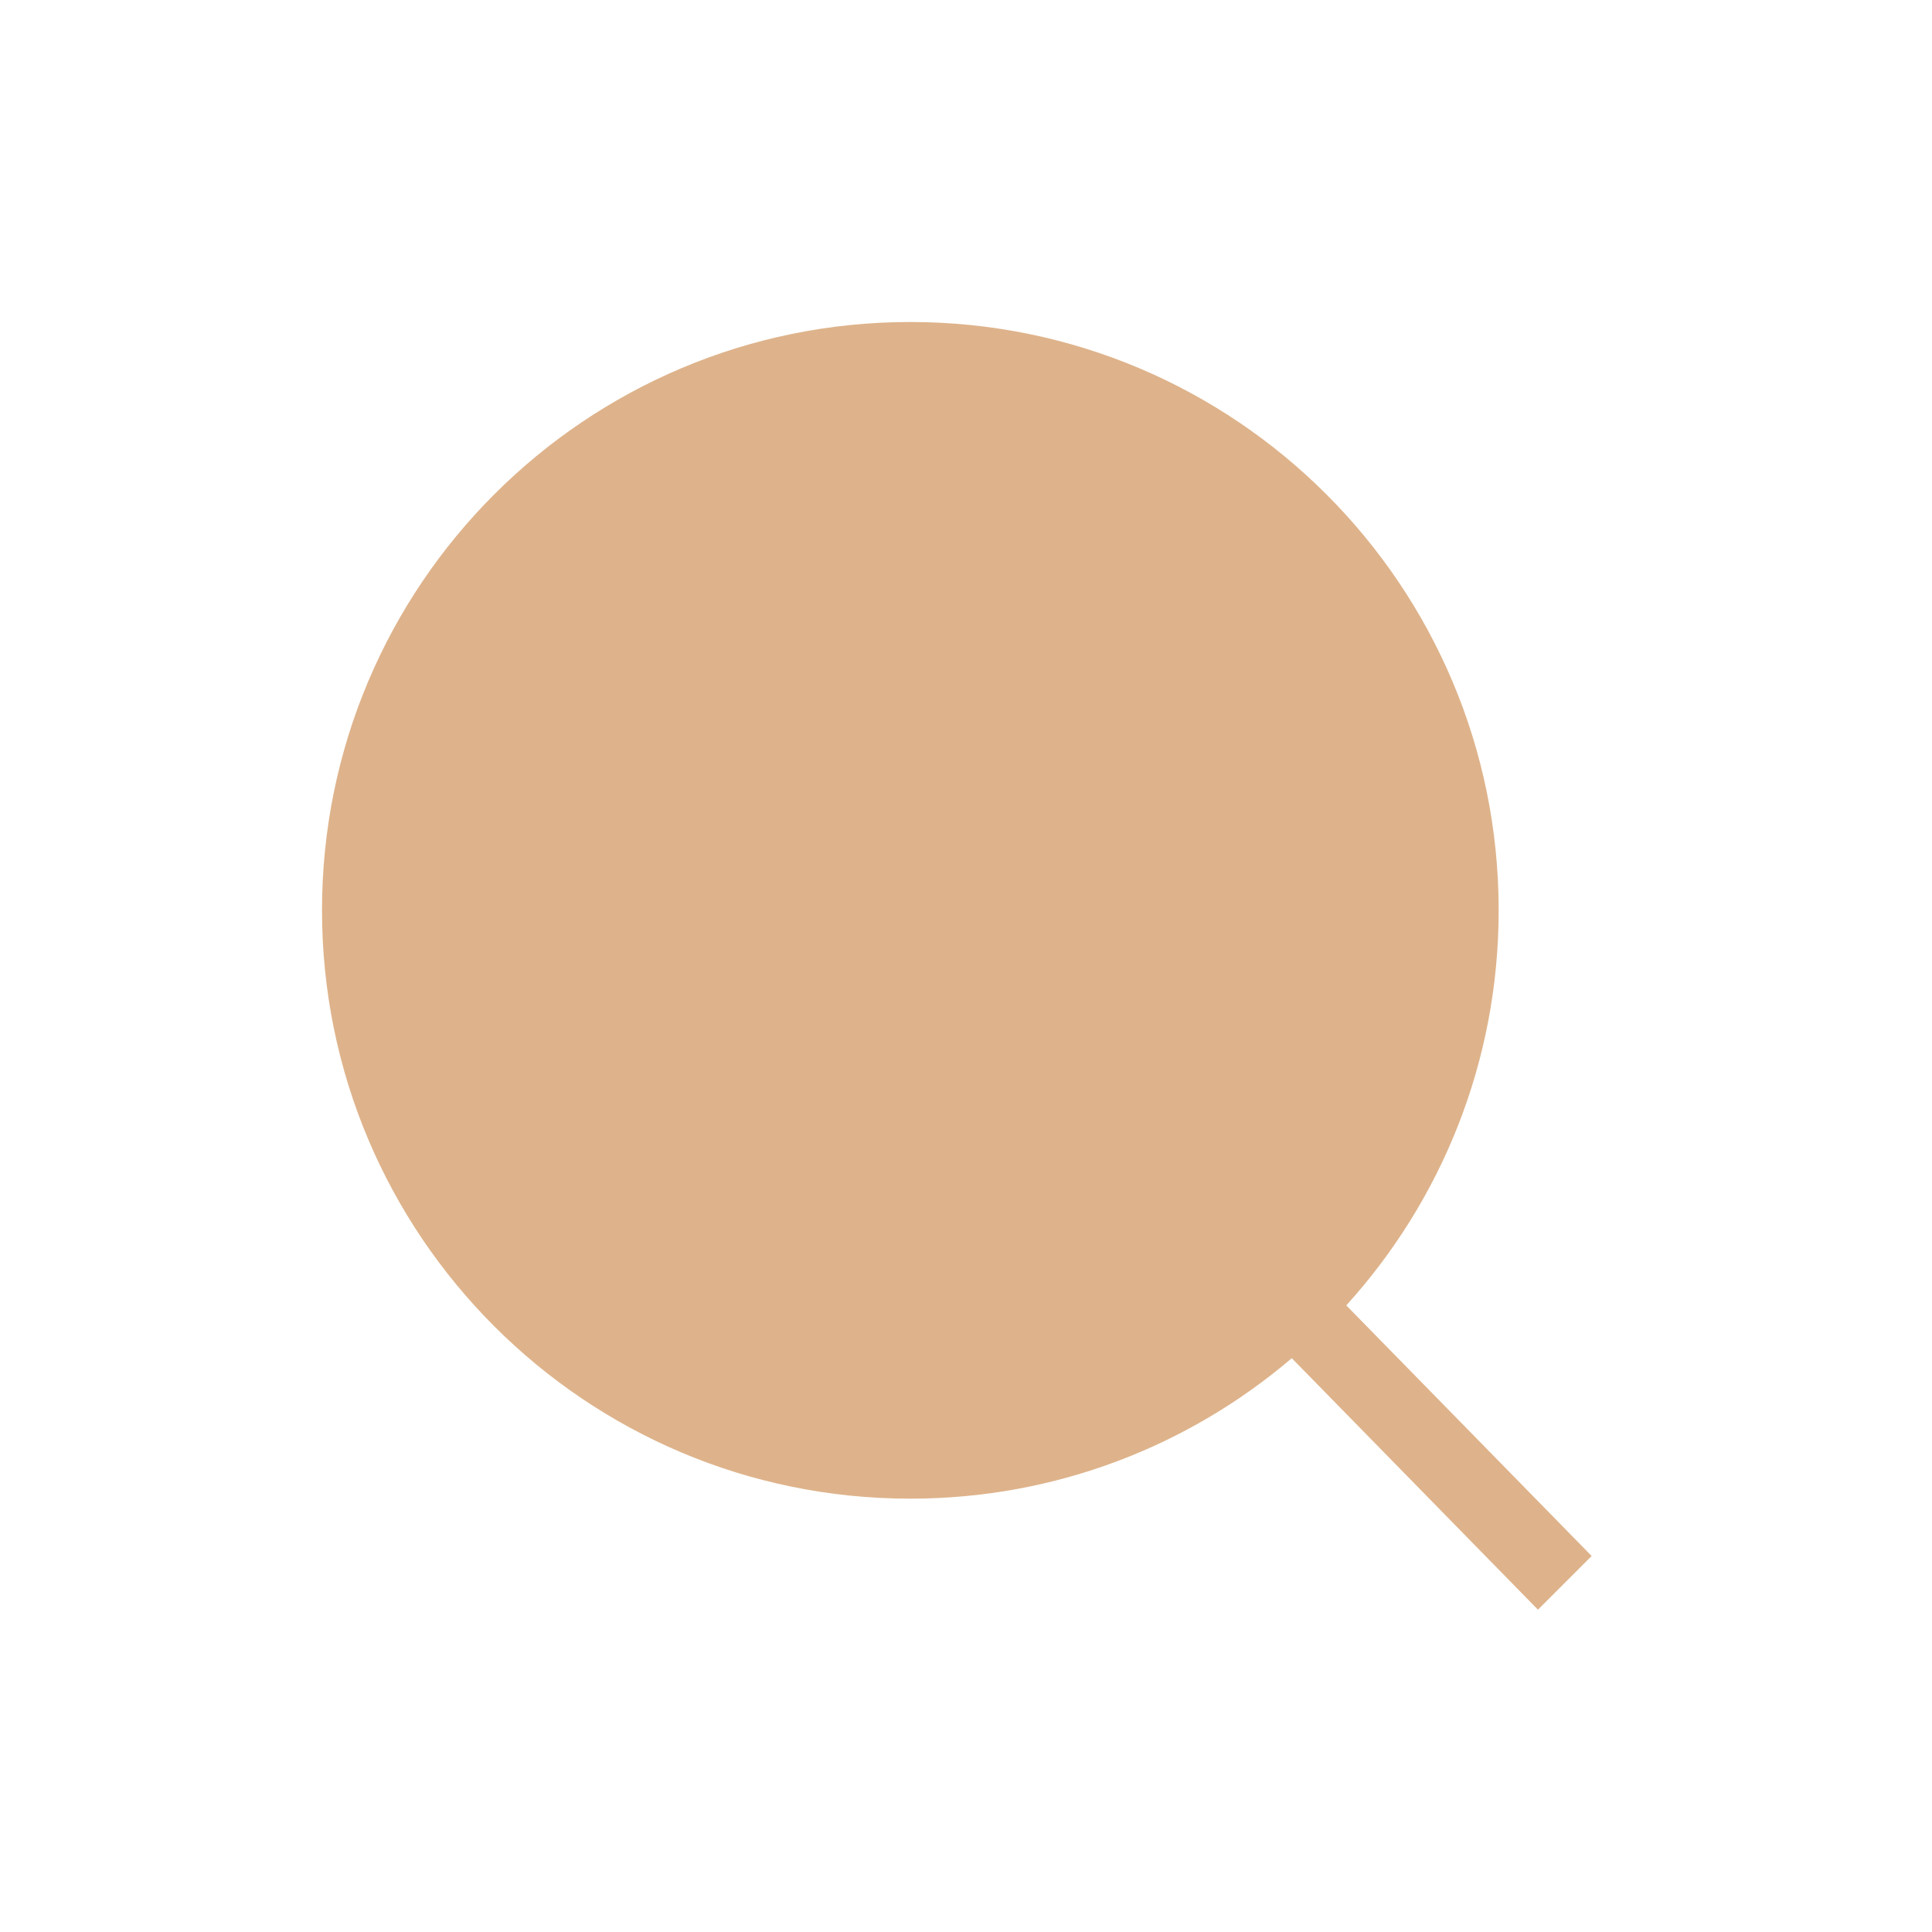 <svg width="24" height="24" viewBox="0 0 24 24" fill="none" xmlns="http://www.w3.org/2000/svg">
<path fill-rule="evenodd" clip-rule="evenodd" d="M16.724 16.216C17.9 14.919 18.617 13.197 18.617 11.308C18.617 7.272 15.345 4 11.308 4C7.272 4 4 7.272 4 11.308C4 15.345 7.272 18.617 11.308 18.617C13.116 18.617 14.771 17.96 16.047 16.872L19.105 19.996L19.772 19.329L16.724 16.216Z" fill="#DEB38B"/>
</svg>
